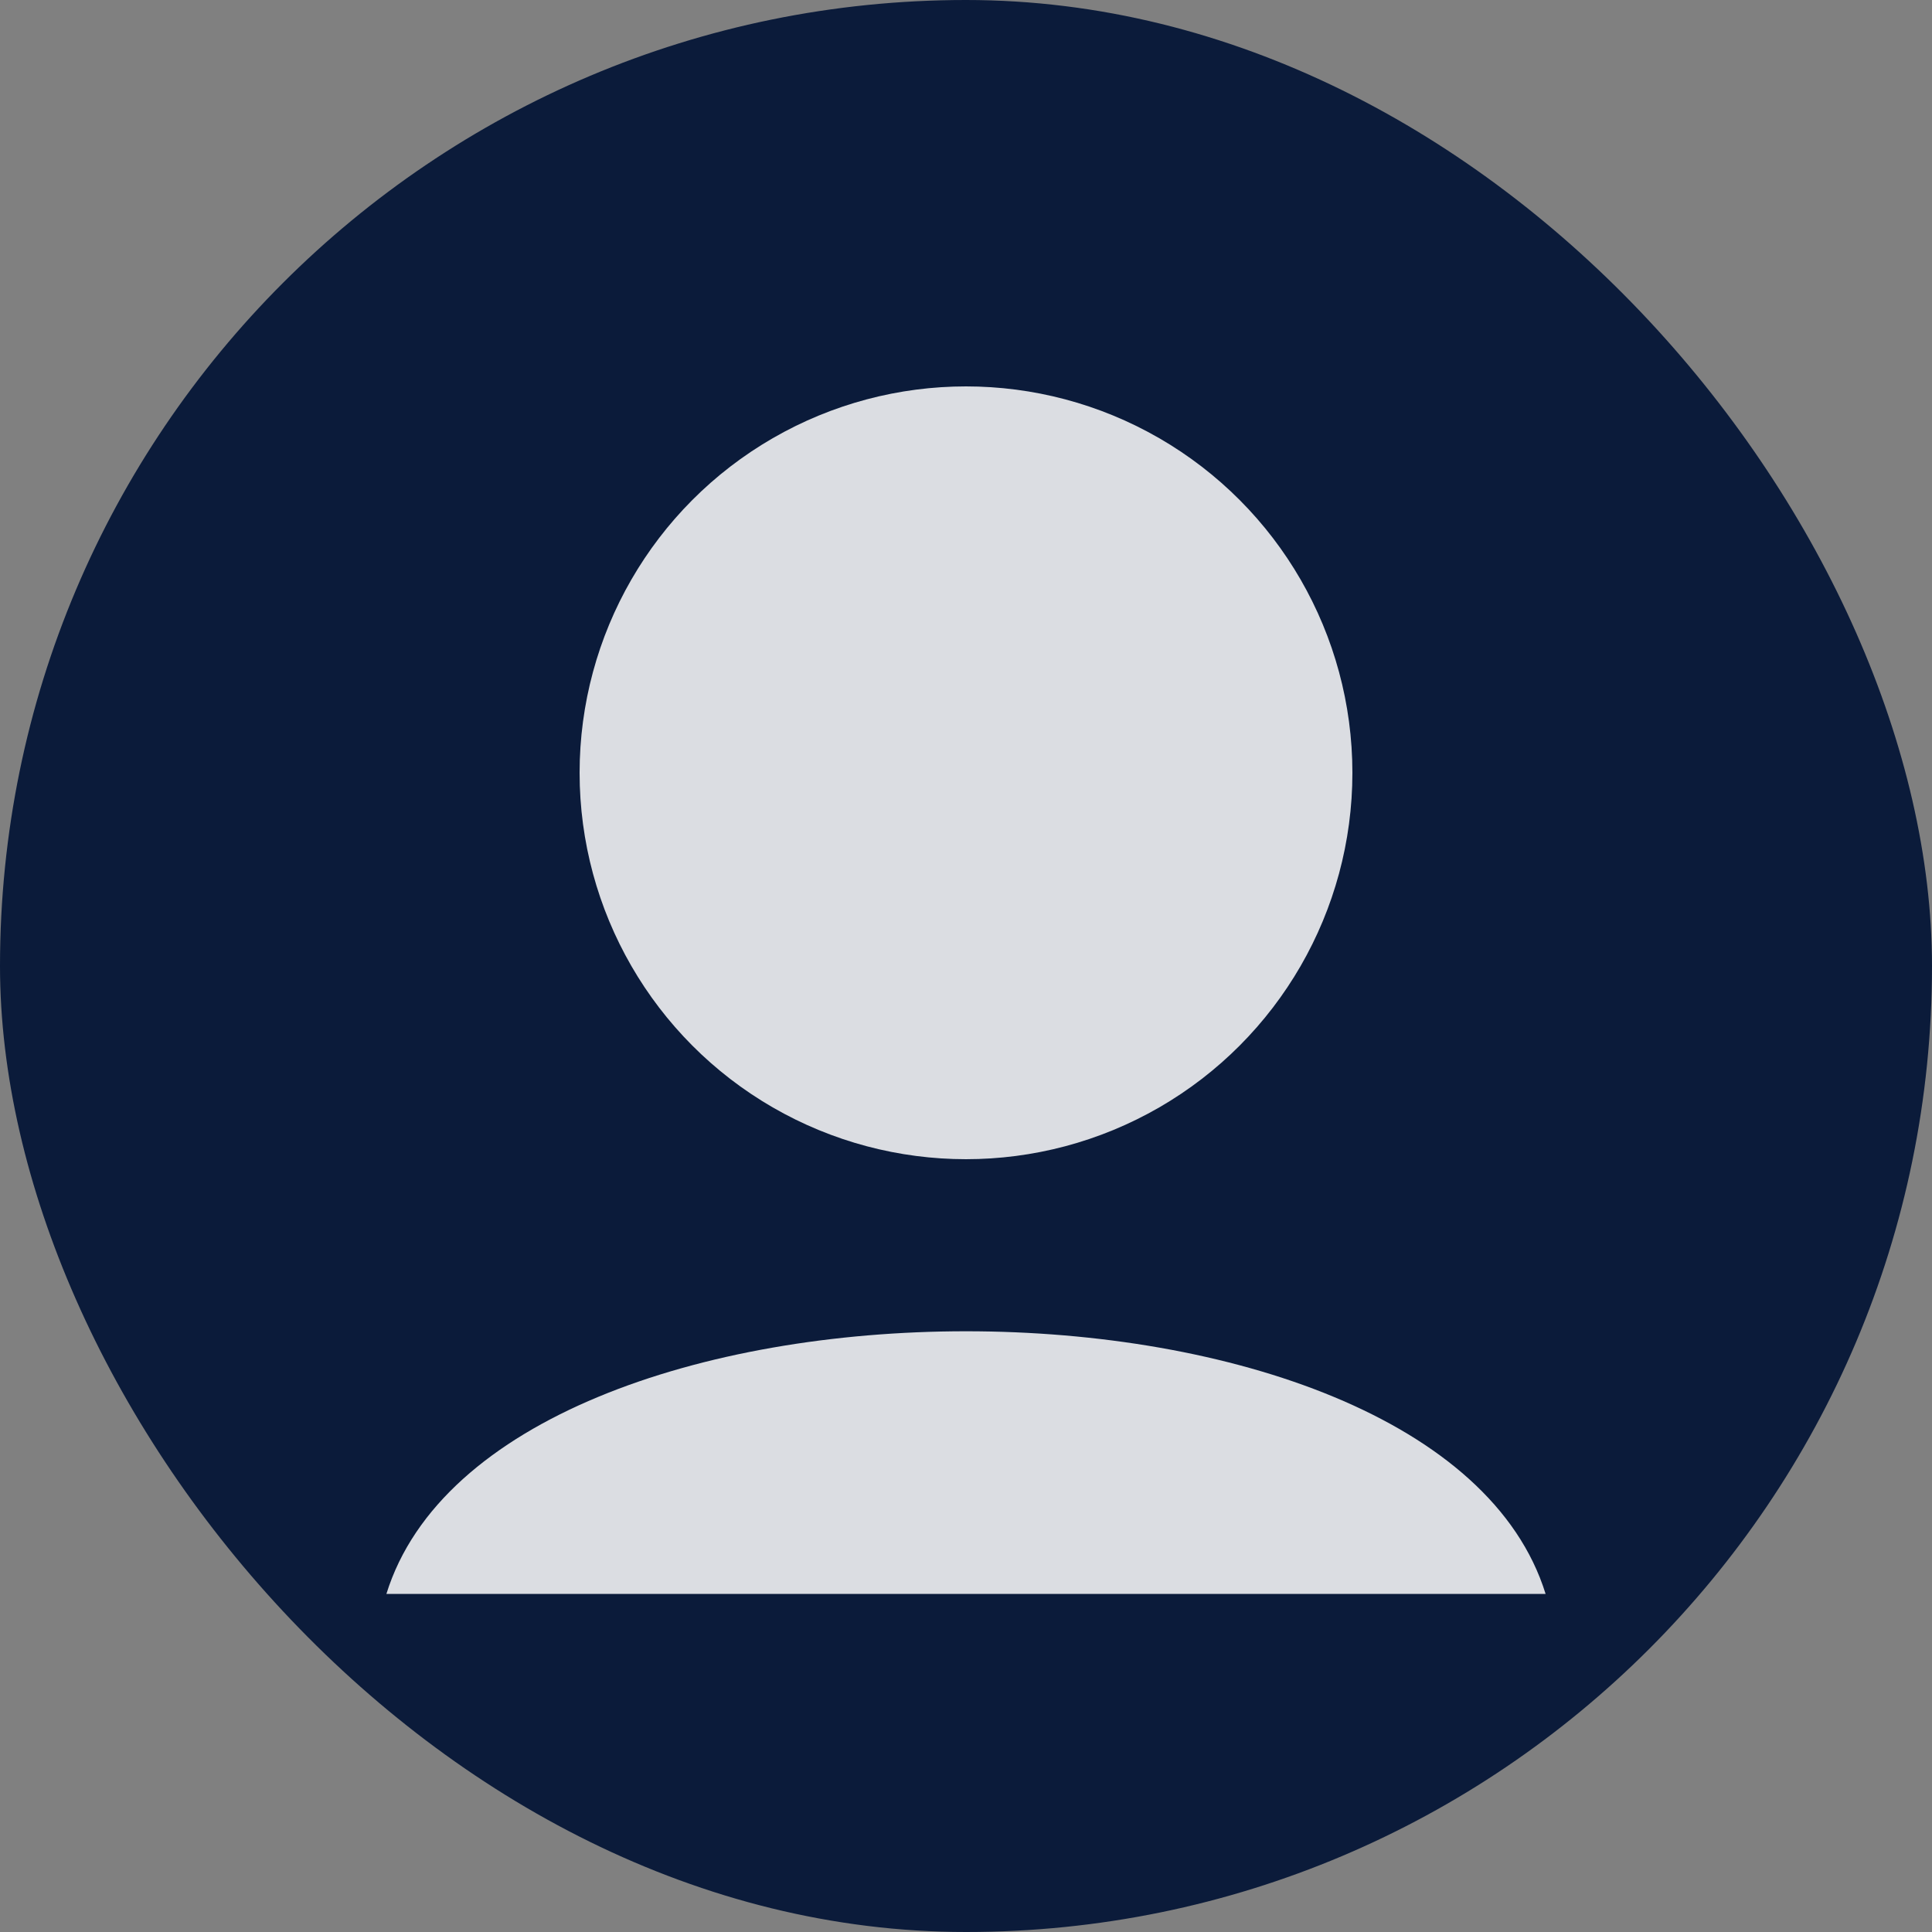 <svg width="80" height="80" viewBox="0 0 80 80" xmlns="http://www.w3.org/2000/svg">
  <rect x="0" y="0" width="80" height="80" fill="#808080" stroke="none"/>
  <rect width="80" height="80" rx="40" fill="#0B1B3A"/>
  <circle cx="40" cy="32" r="16" fill="#FFFFFF" fill-opacity="0.85"/>
  <path d="M16 66c4.5-14.5 43.5-14.5 48 0" fill="#FFFFFF" fill-opacity="0.85"/>
</svg>
